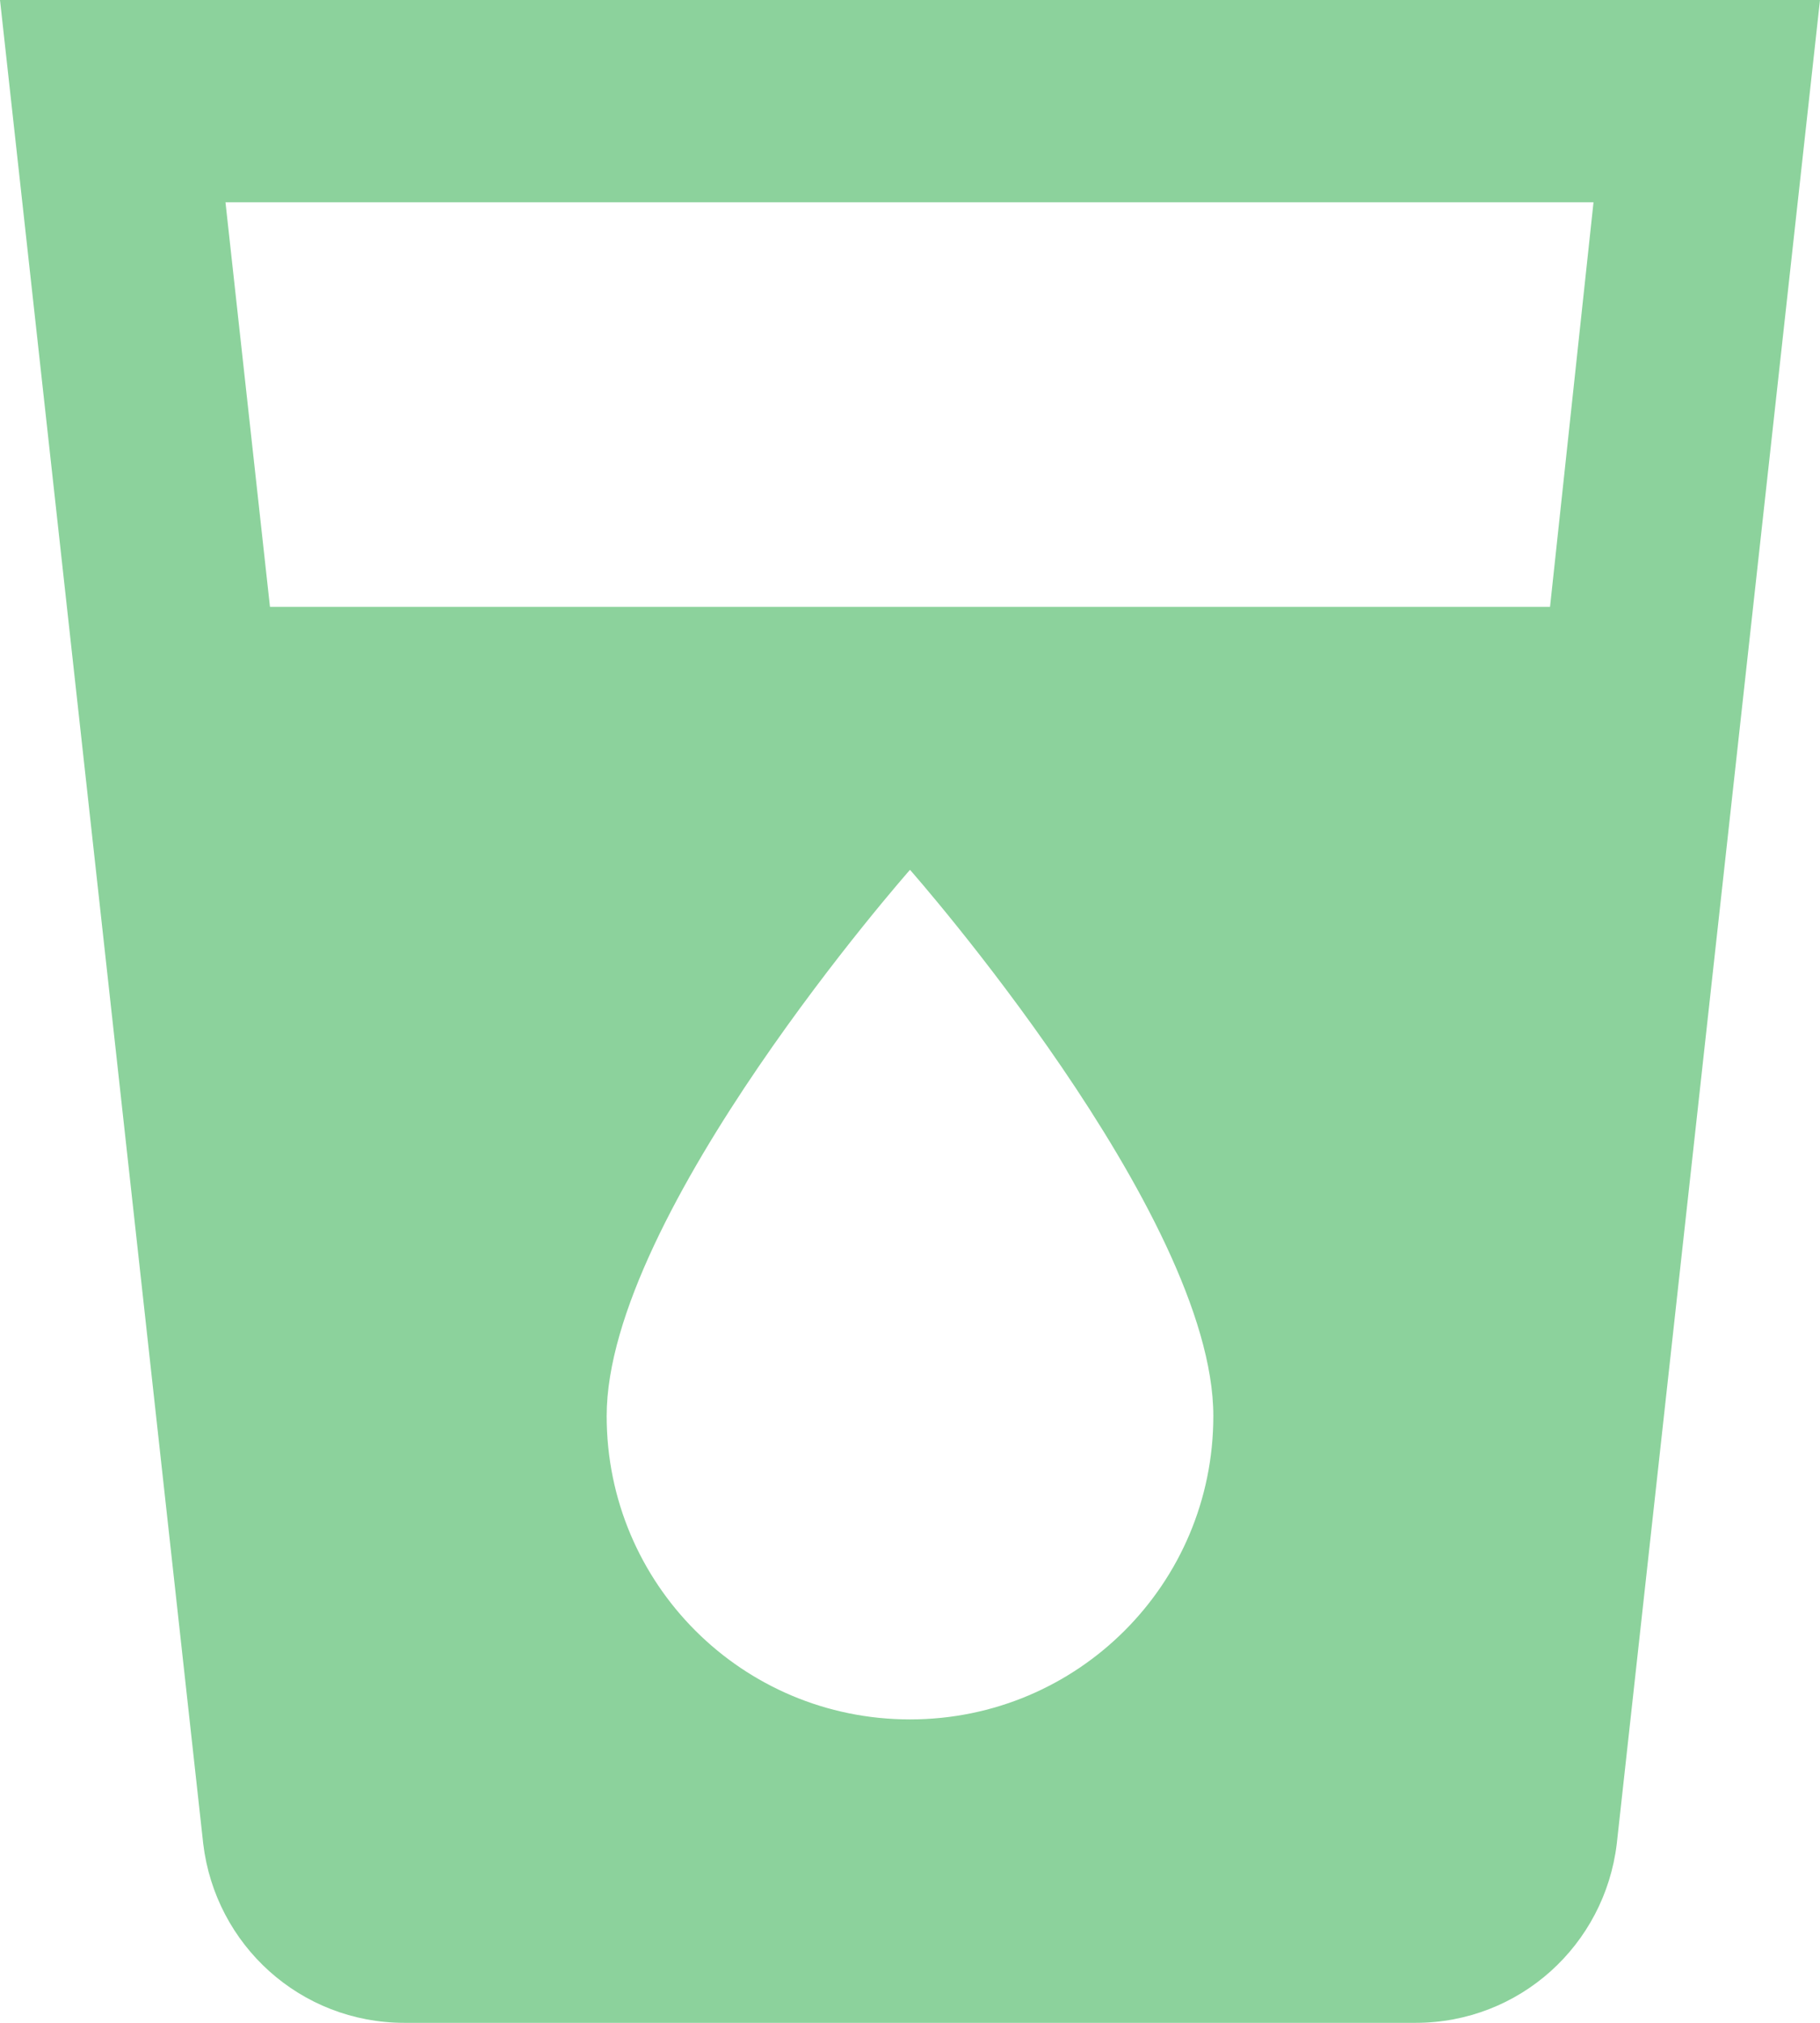 <svg width="45" height="50" viewBox="0 0 45 50" fill="none" xmlns="http://www.w3.org/2000/svg">
<path d="M0 0L5.025 45.575C5.325 48.075 7.425 50 10 50H35C37.575 50 39.675 48.075 39.975 45.575L45 0H0ZM22.5 42.5C18.35 42.5 15 39.15 15 35C15 30 22.5 21.5 22.5 21.5C22.5 21.5 30 30 30 35C30 39.15 26.65 42.5 22.5 42.5ZM38.325 15H6.675L5.575 5H39.4L38.325 15Z" fill="#8CD29C"/>
</svg>

